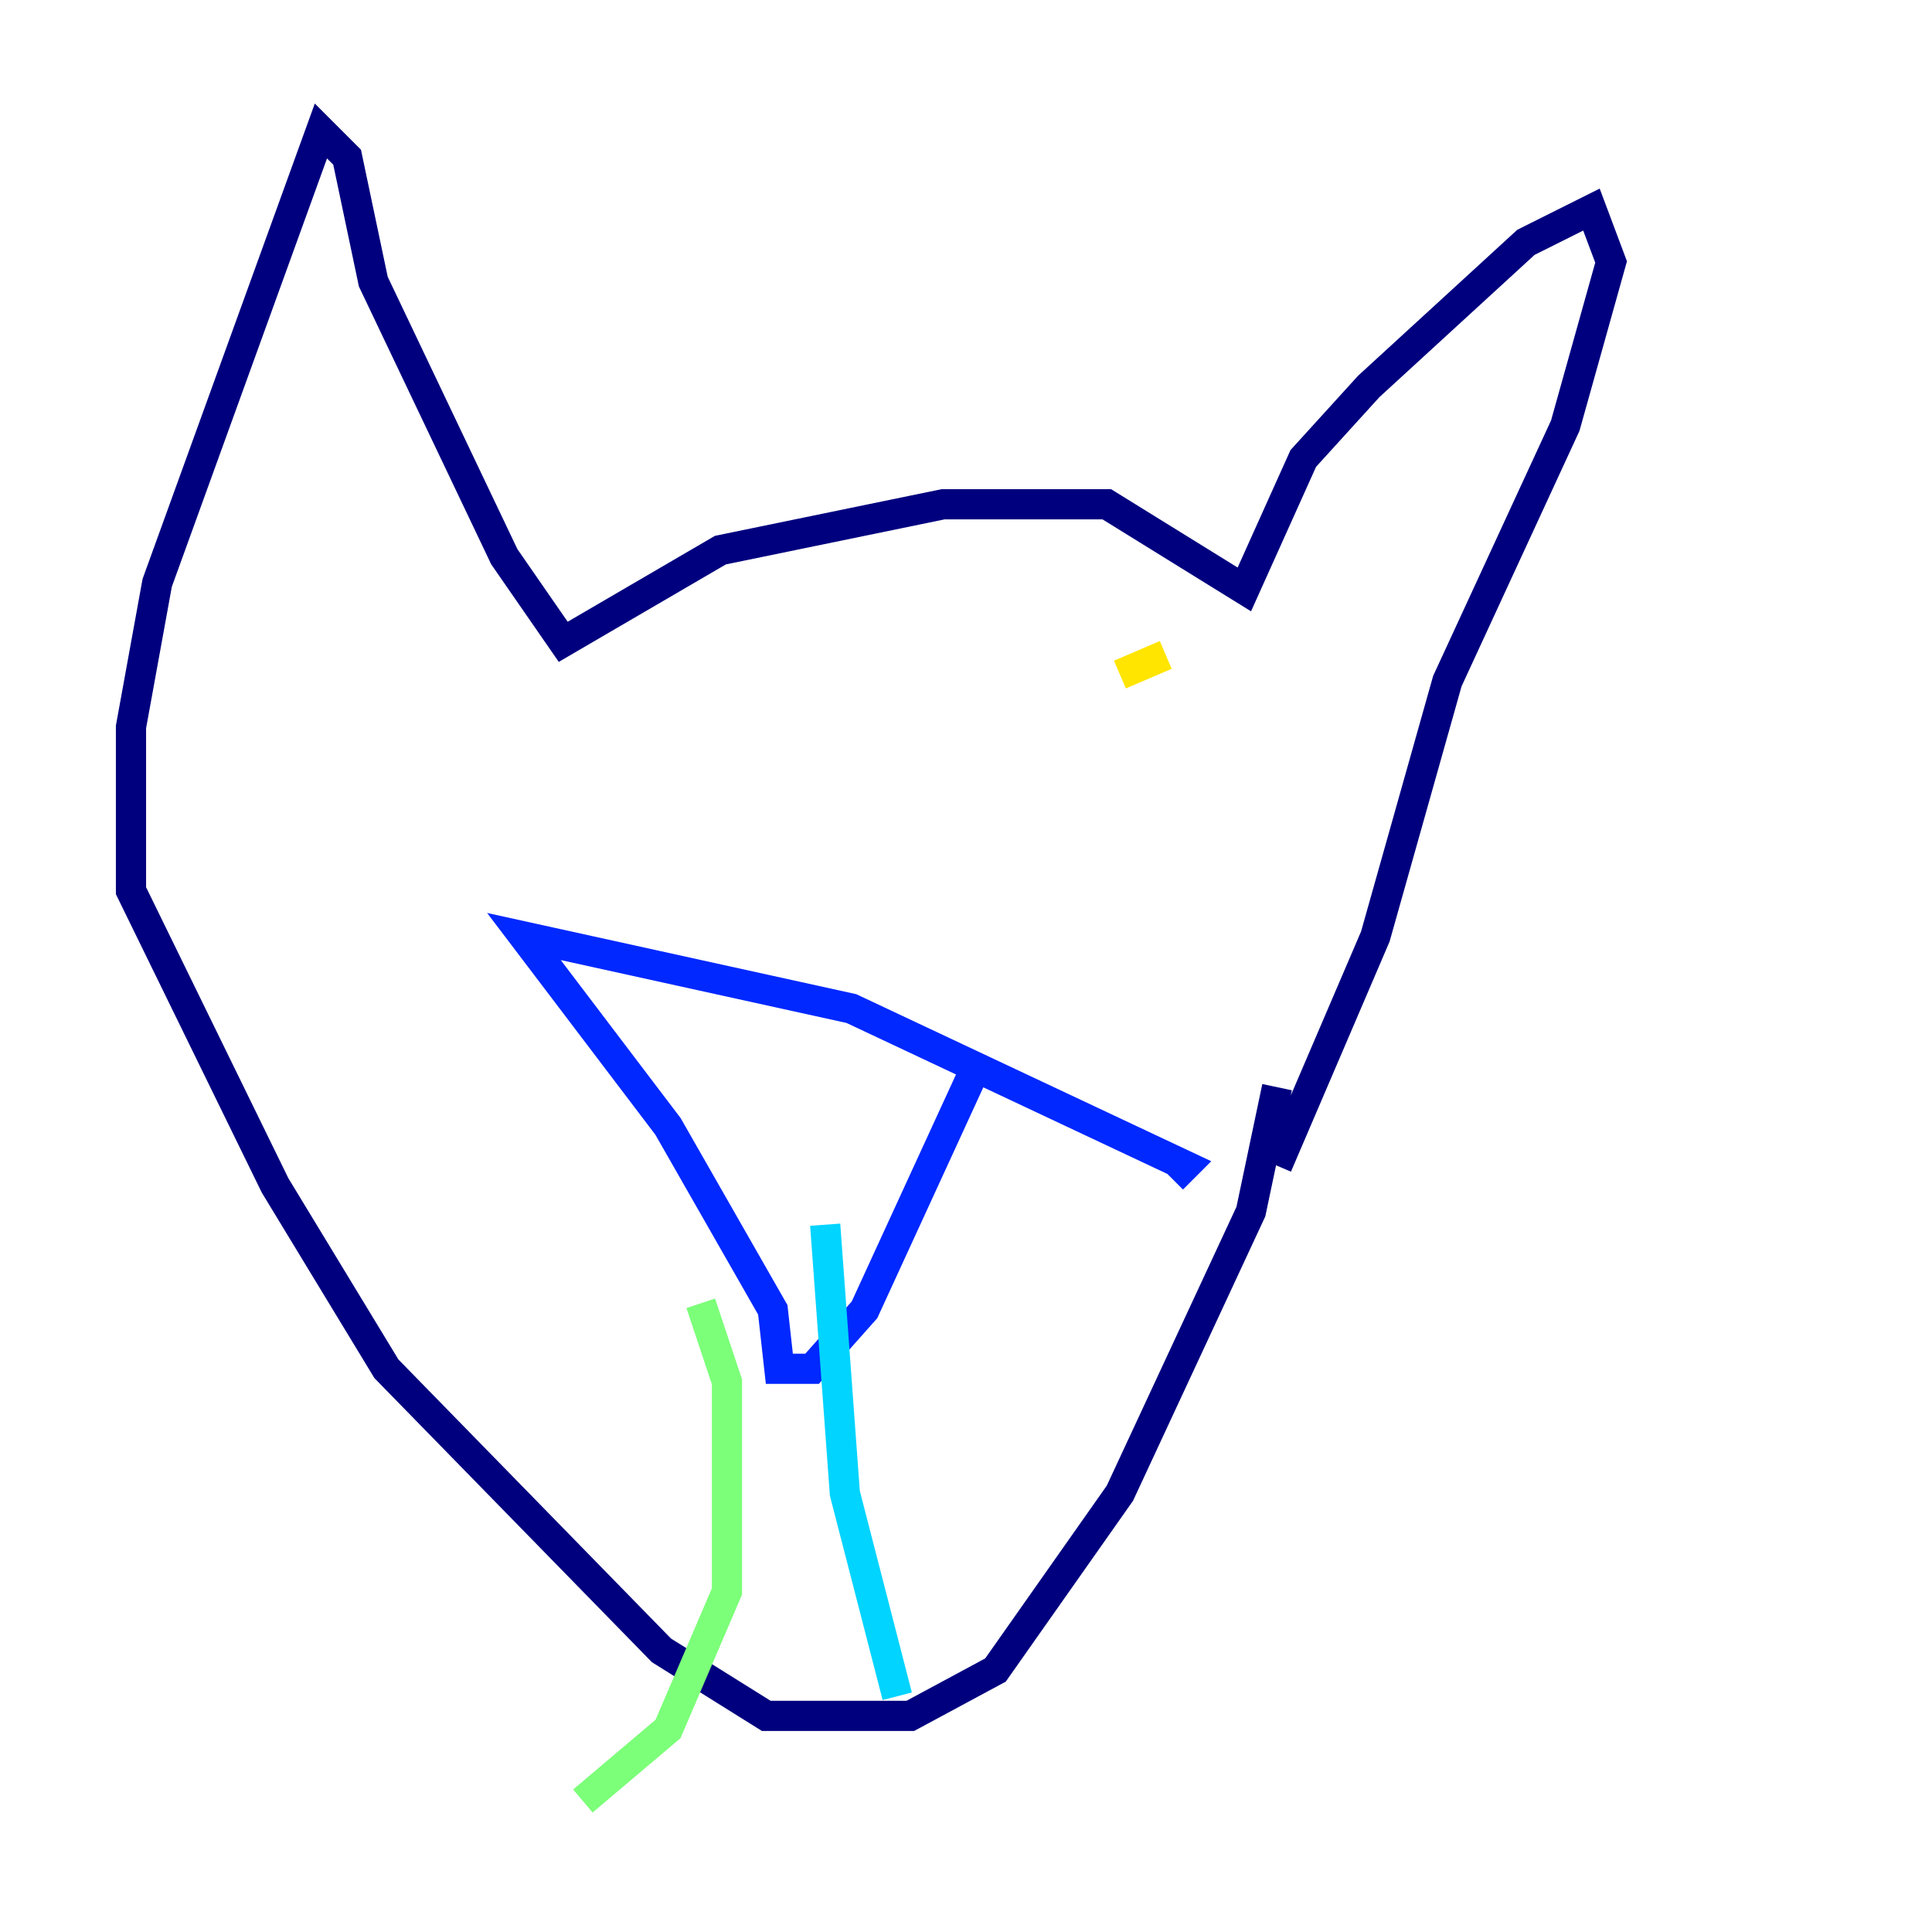 <?xml version="1.0" encoding="utf-8" ?>
<svg baseProfile="tiny" height="128" version="1.2" viewBox="0,0,128,128" width="128" xmlns="http://www.w3.org/2000/svg" xmlns:ev="http://www.w3.org/2001/xml-events" xmlns:xlink="http://www.w3.org/1999/xlink"><defs /><polyline fill="none" points="84.61,72.027 82.875,80.271 74.197,98.929 65.953,110.644 60.312,113.681 50.766,113.681 43.824,109.342 25.6,90.685 18.224,78.536 8.678,59.01 8.678,48.163 10.414,38.617 21.261,8.678 22.997,10.414 24.732,18.658 33.41,36.881 37.315,42.522 47.729,36.447 62.481,33.41 73.329,33.41 82.441,39.051 86.346,30.373 90.685,25.6 101.098,16.054 105.437,13.885 106.739,17.356 103.702,28.203 95.891,45.125 91.119,62.047 84.61,77.234" stroke="#00007f" stroke-width="2" /><polyline fill="none" points="64.651,70.725 57.275,86.78 53.803,90.685 51.634,90.685 51.2,86.78 44.258,74.63 34.712,62.047 56.407,66.82 78.536,77.234 77.668,78.102" stroke="#0028ff" stroke-width="2" /><polyline fill="none" points="54.671,81.139 55.973,98.929 59.444,112.38" stroke="#00d4ff" stroke-width="2" /><polyline fill="none" points="46.427,86.346 48.163,91.552 48.163,105.437 44.258,114.549 38.617,119.322" stroke="#7cff79" stroke-width="2" /><polyline fill="none" points="77.234,43.39 74.197,44.691" stroke="#ffe500" stroke-width="2" /><polyline fill="none" points="31.241,37.749 31.241,37.749" stroke="#ff4600" stroke-width="2" /><polyline fill="none" points="38.183,59.444 38.183,59.444" stroke="#7f0000" stroke-width="2" /></svg>